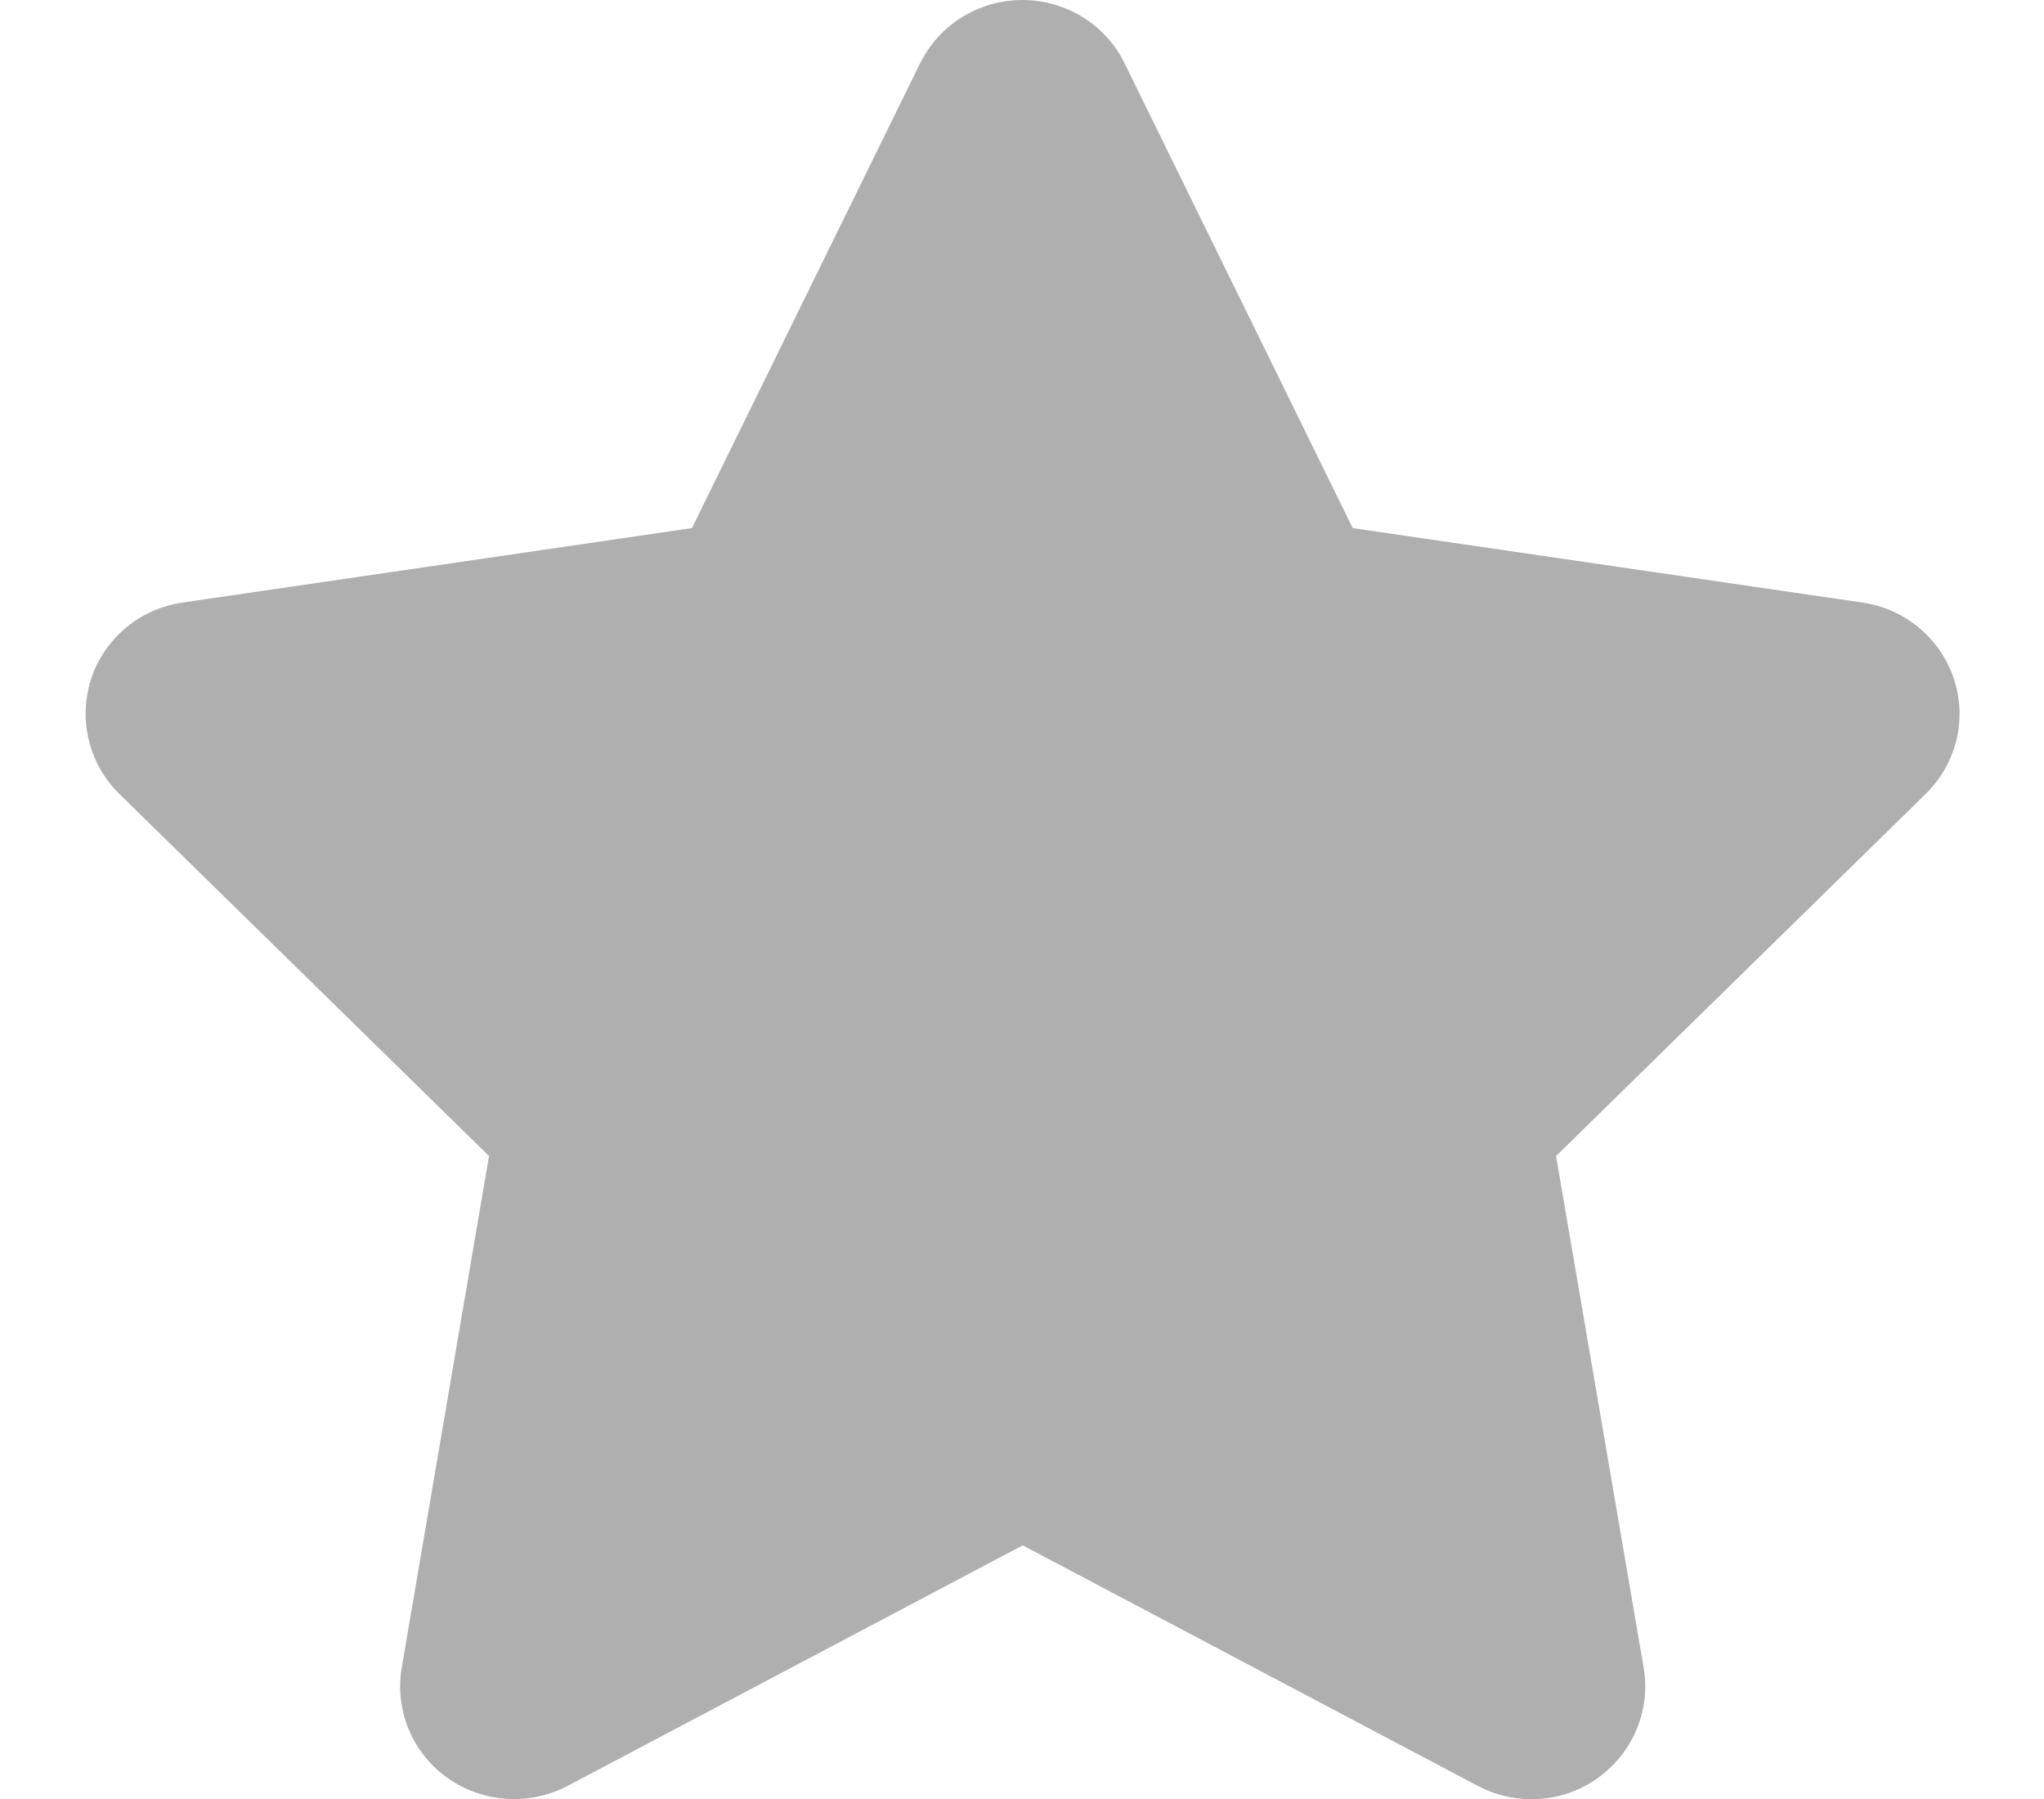 <svg width="25" height="22" viewBox="0 0 25 22" fill="none" xmlns="http://www.w3.org/2000/svg">
<g clip-path="url(#clip0_31_283)">
<path d="M13.754 0.773C13.524 0.301 13.038 0 12.504 0C11.97 0 11.489 0.301 11.254 0.773L8.463 6.458L2.231 7.369C1.71 7.446 1.276 7.807 1.115 8.302C0.955 8.796 1.085 9.341 1.458 9.707L5.981 14.137L4.913 20.397C4.826 20.913 5.043 21.437 5.473 21.742C5.903 22.047 6.471 22.086 6.94 21.841L12.509 18.898L18.077 21.841C18.546 22.086 19.114 22.052 19.544 21.742C19.974 21.433 20.191 20.913 20.104 20.397L19.032 14.137L23.555 9.707C23.928 9.341 24.062 8.796 23.898 8.302C23.733 7.807 23.303 7.446 22.782 7.369L16.545 6.458L13.754 0.773Z" fill="#AFAFAF"/>
</g>
<defs>
<clipPath id="clip0_31_283">
<rect width="25" height="22" fill="white"/>
</clipPath>
</defs>
</svg>
